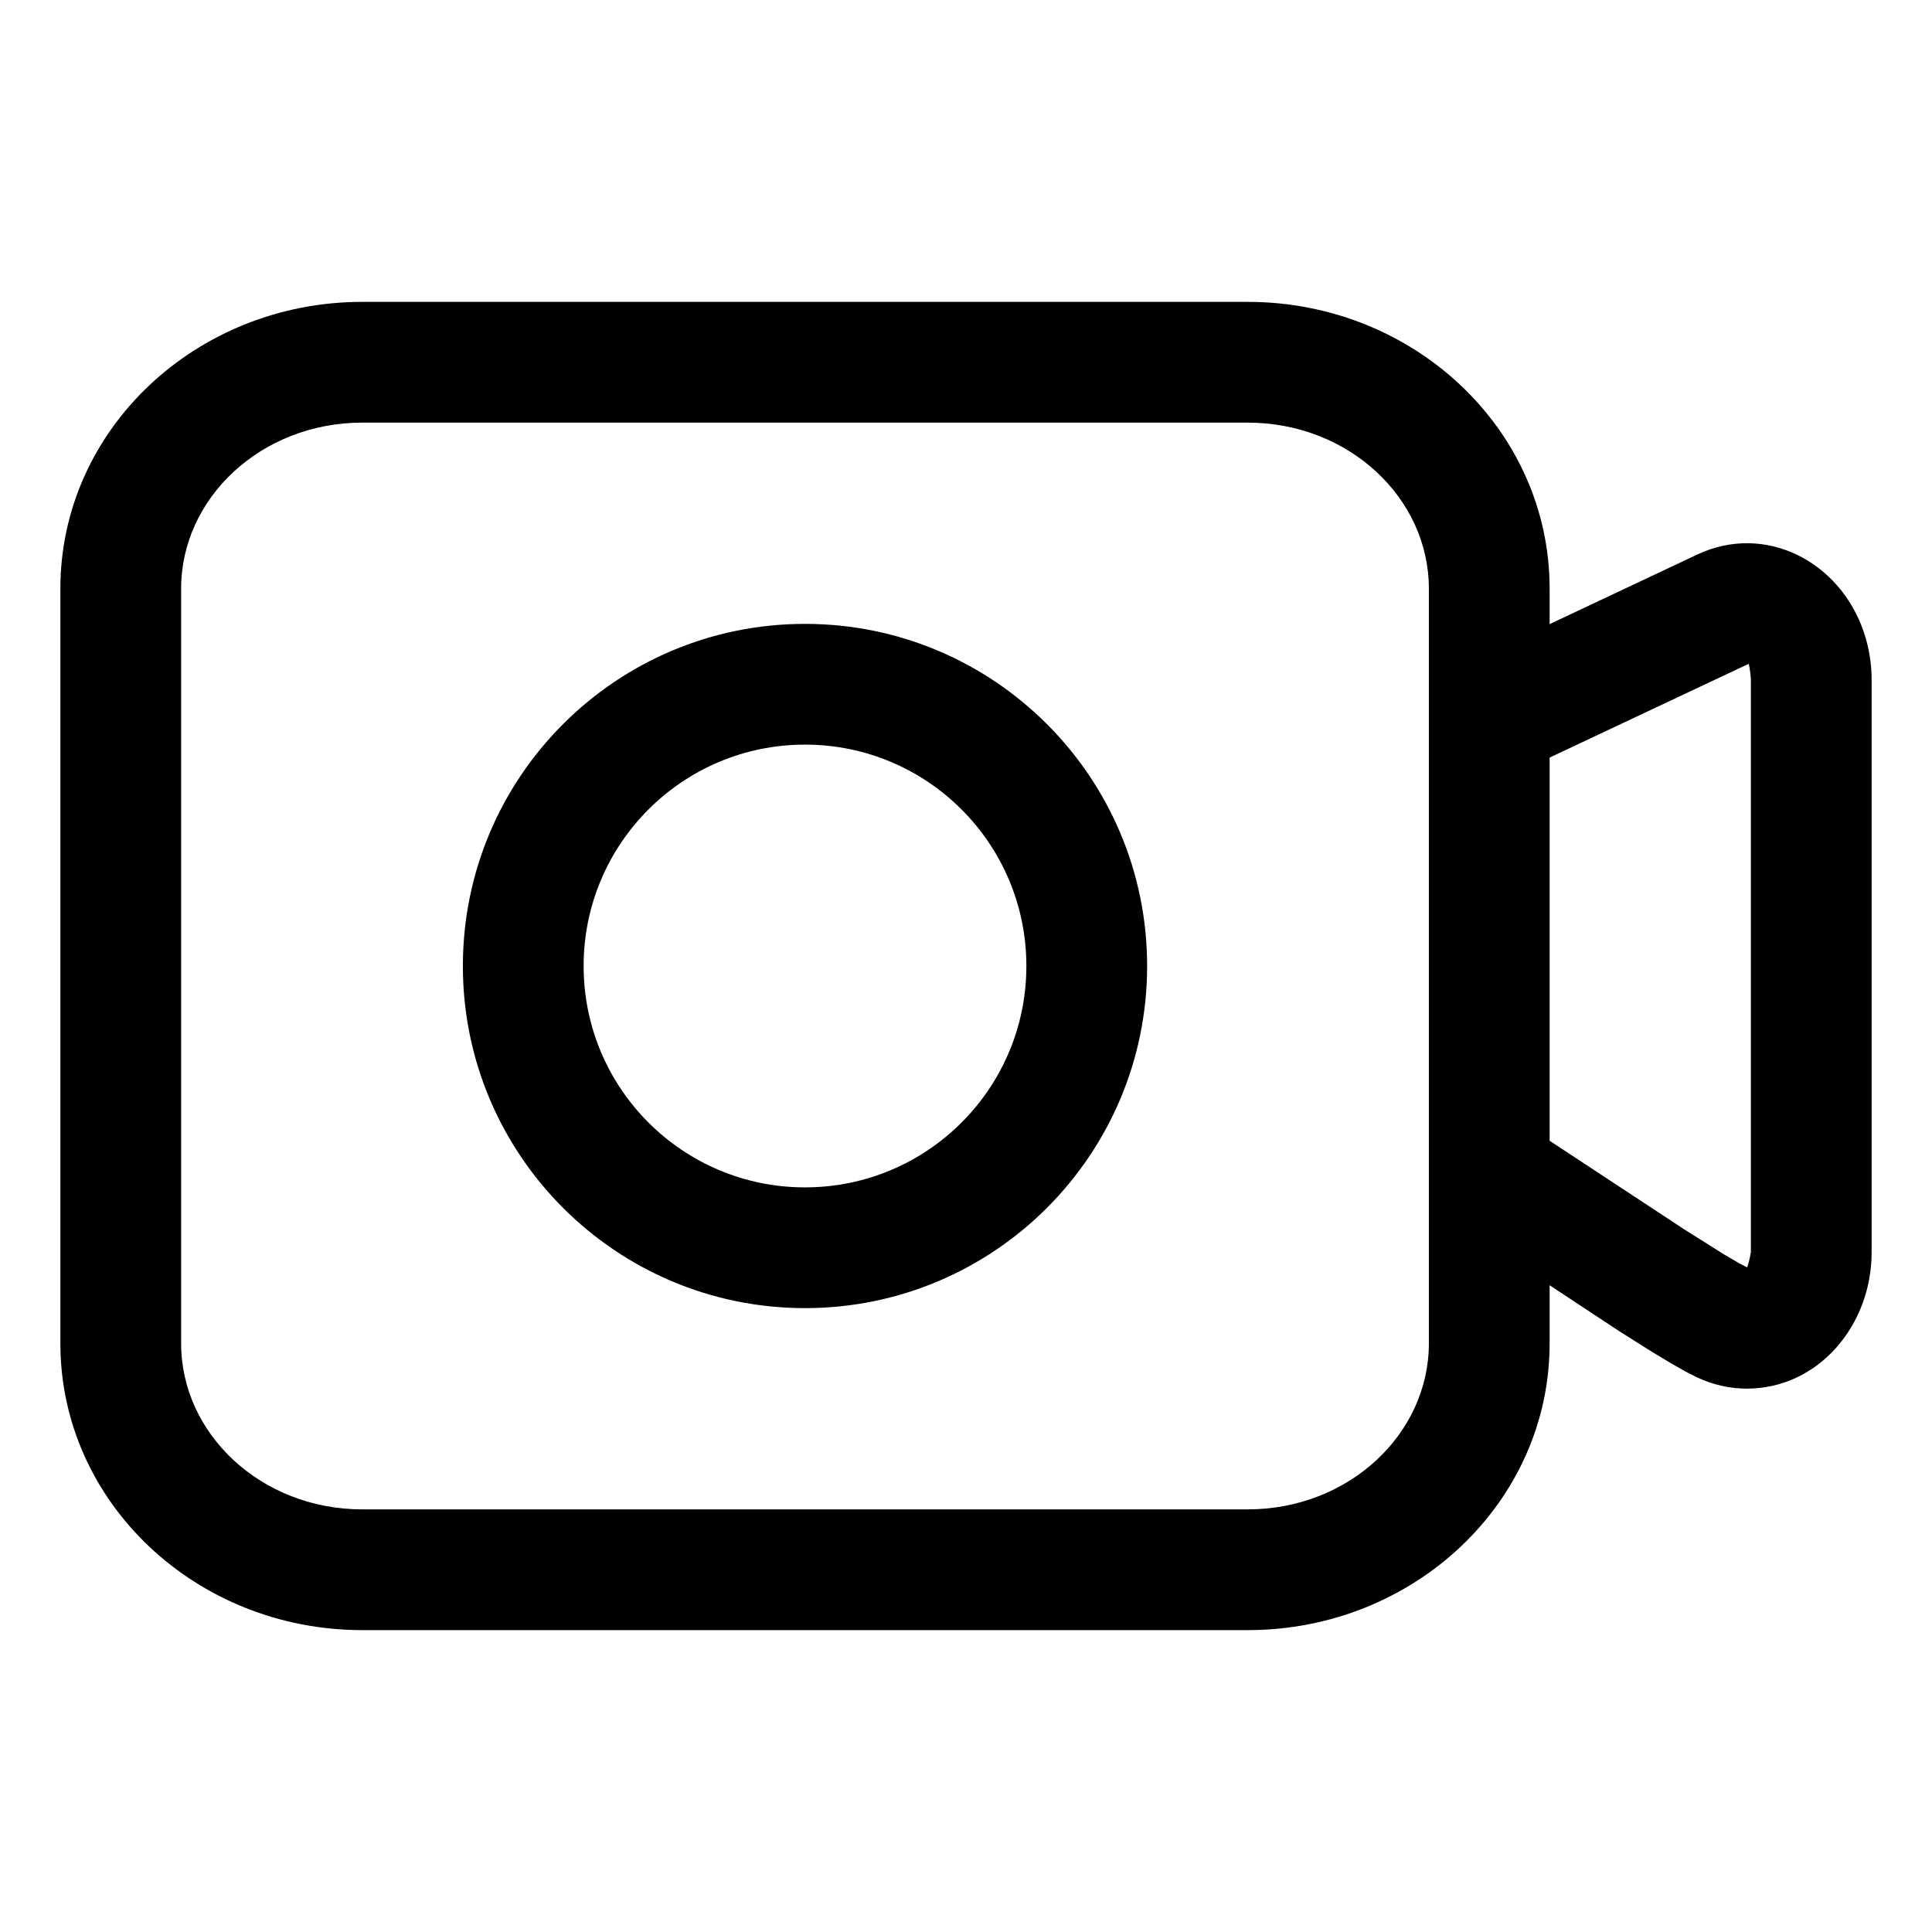 <svg viewBox="0 0 24 24" xmlns="http://www.w3.org/2000/svg"
	xmlns:xlink="http://www.w3.org/1999/xlink">
	<defs />
	<g opacity="0" />
	<path id="矢量 2"
		d="M4.5 3.75L15.5 3.75C17.561 3.75 19.25 5.334 19.25 7.312L19.25 7.753L21.083 6.889C21.921 6.494 22.852 6.965 23.153 7.852C23.217 8.041 23.25 8.242 23.25 8.443L23.25 15.557C23.25 16.467 22.586 17.25 21.7 17.25C21.487 17.25 21.277 17.202 21.083 17.111L20.931 17.034L20.746 16.928L20.523 16.794L20.111 16.534L19.25 15.966L19.25 16.688C19.25 18.666 17.561 20.25 15.5 20.25L4.5 20.25C2.439 20.25 0.75 18.666 0.75 16.688L0.75 7.312C0.75 5.334 2.439 3.75 4.5 3.75ZM17.75 7.312L17.75 16.688C17.75 17.815 16.753 18.75 15.5 18.75L4.5 18.75C3.247 18.75 2.25 17.815 2.25 16.688L2.25 7.312C2.25 6.185 3.247 5.25 4.5 5.25L15.5 5.25C16.753 5.25 17.75 6.185 17.75 7.312ZM10 7.75C7.653 7.75 5.75 9.653 5.75 12C5.75 14.347 7.653 16.25 10 16.25C12.347 16.25 14.25 14.347 14.25 12C14.25 9.653 12.347 7.75 10 7.75ZM19.25 14.171L19.25 9.411L21.723 8.246C21.734 8.279 21.75 8.405 21.75 8.443L21.75 15.557C21.74 15.619 21.713 15.728 21.703 15.744L21.6 15.69L21.425 15.588L20.926 15.274L19.25 14.171ZM10 9.25C11.519 9.25 12.75 10.481 12.75 12C12.75 13.519 11.519 14.75 10 14.75C8.481 14.75 7.25 13.519 7.25 12C7.25 10.481 8.481 9.25 10 9.25Z"
		fill-rule="evenodd" />
</svg>